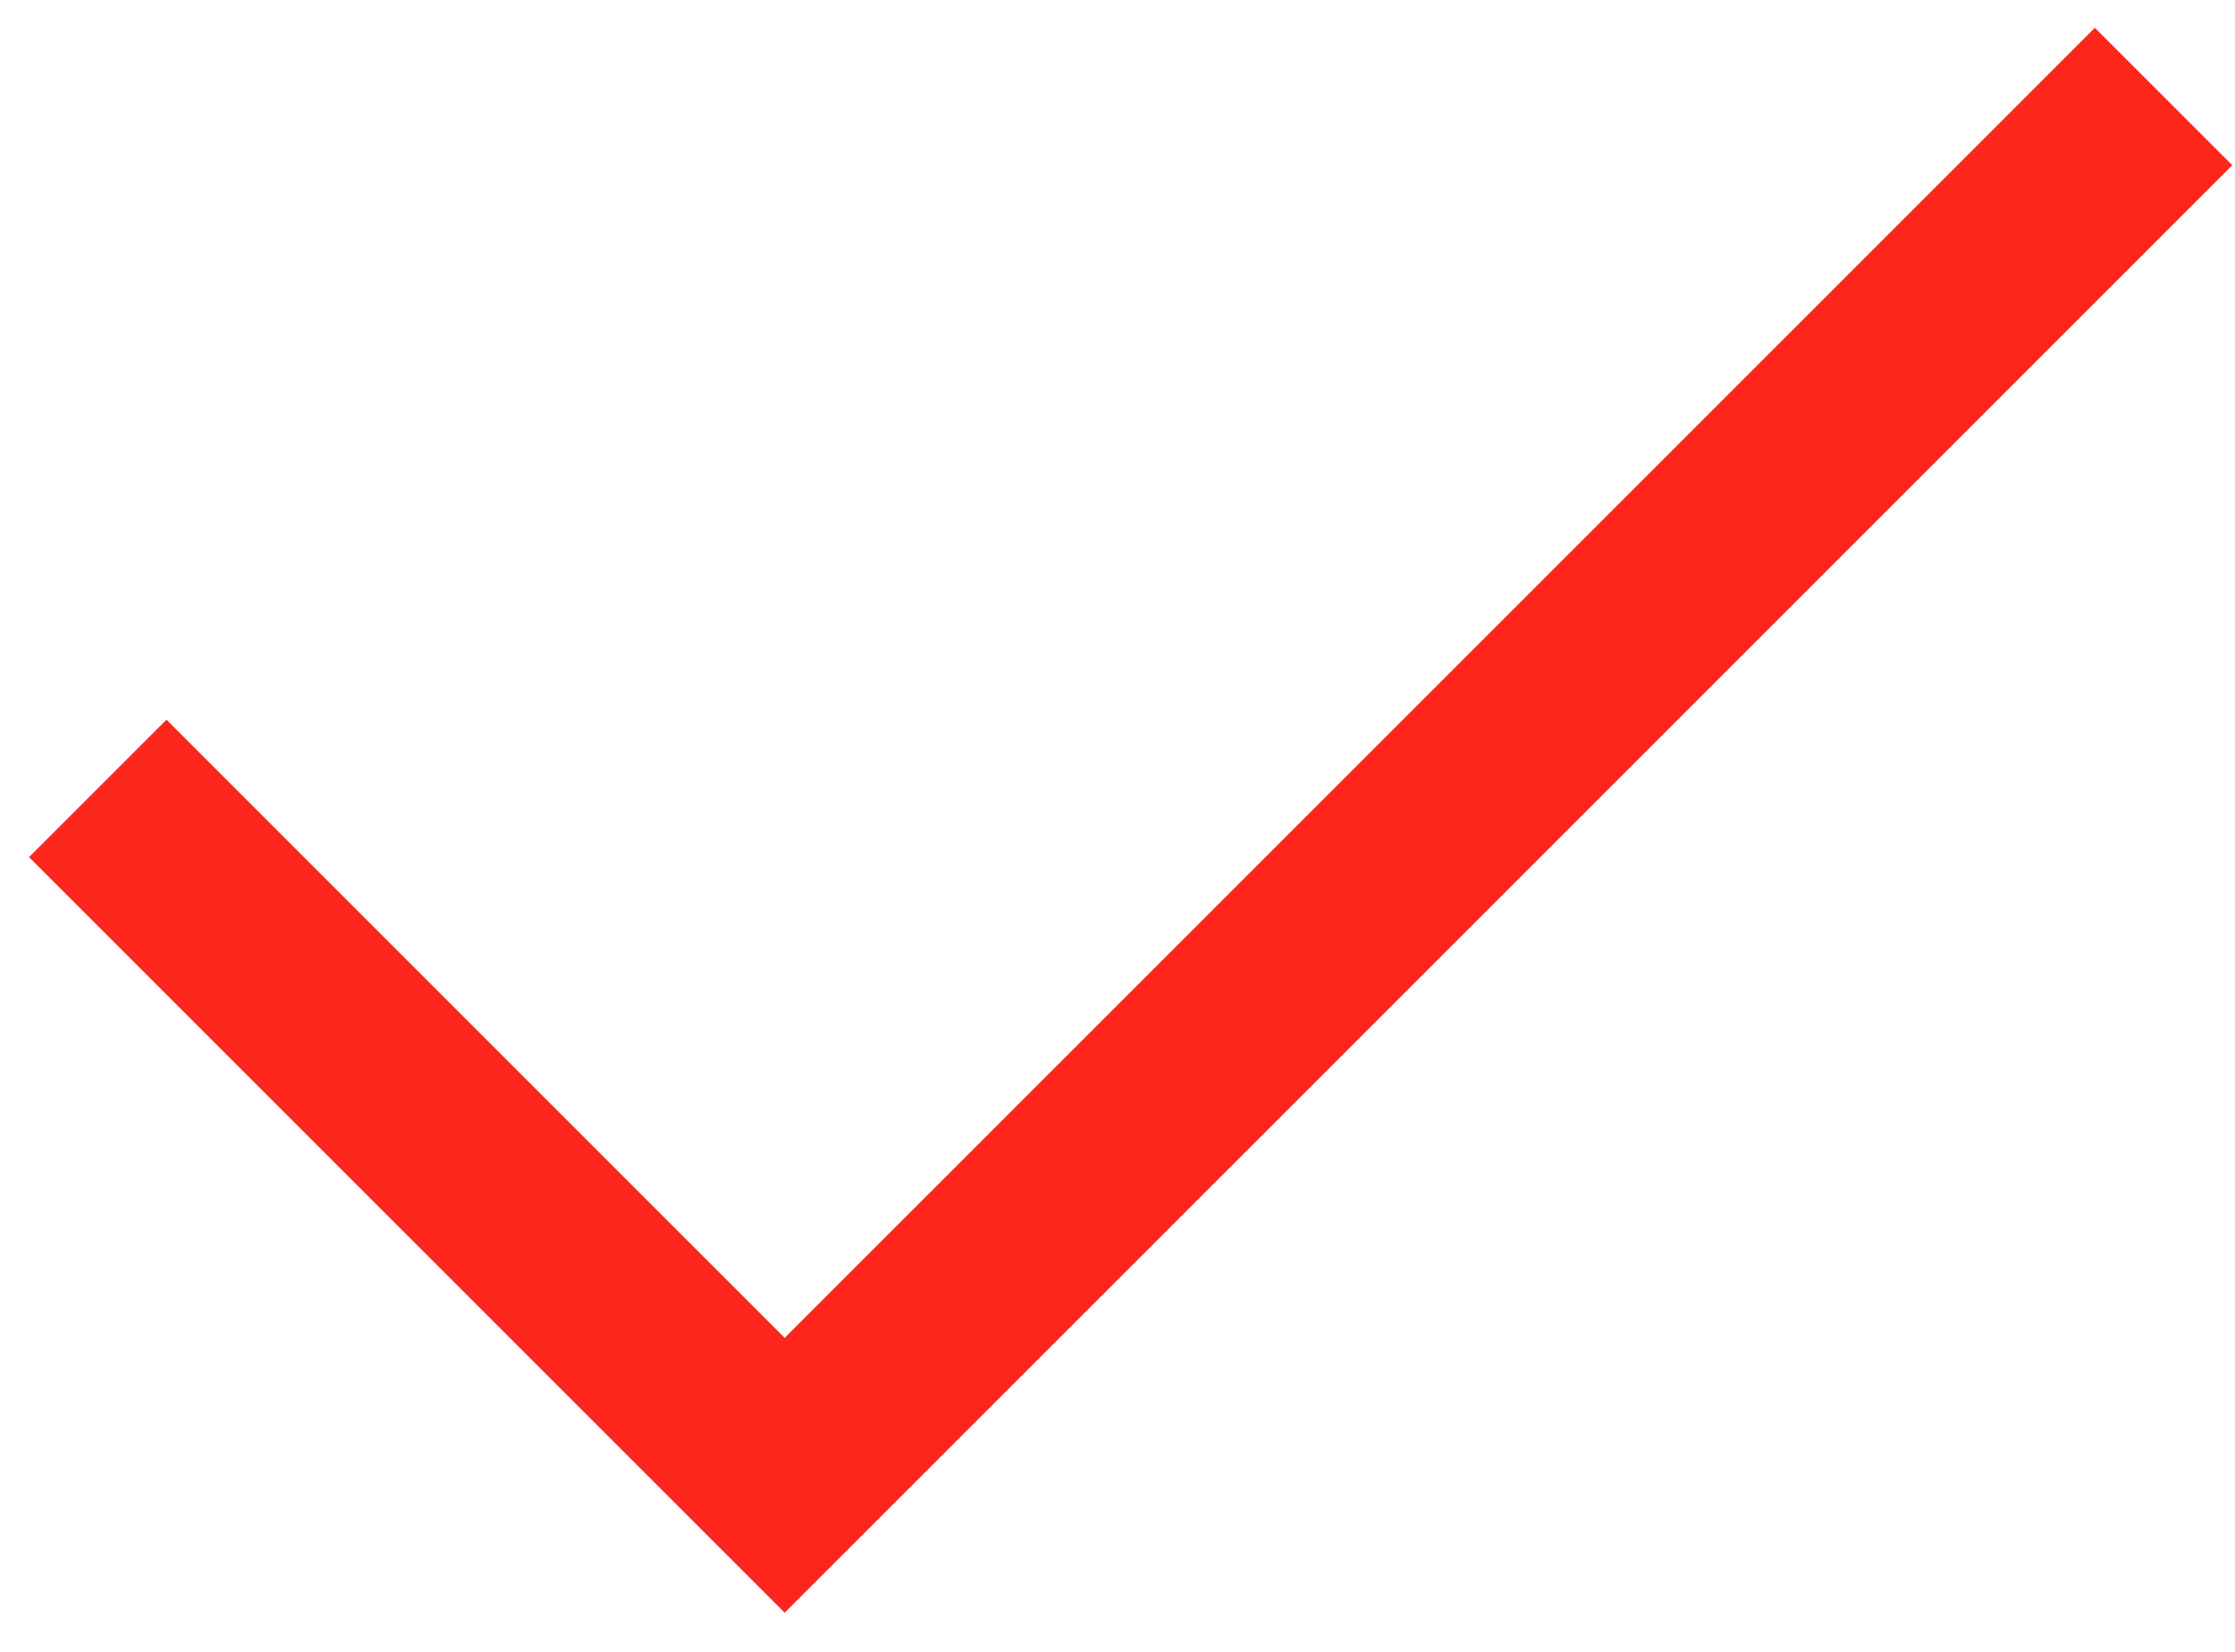 <?xml version="1.0" encoding="UTF-8"?>
<svg width="23px" height="17px" viewBox="0 0 23 17" version="1.1" xmlns="http://www.w3.org/2000/svg" xmlns:xlink="http://www.w3.org/1999/xlink">
    <!-- Generator: Sketch 48.1 (47250) - http://www.bohemiancoding.com/sketch -->
    <title>Path 2</title>
    <desc>Created with Sketch.</desc>
    <defs></defs>
    <g id="5.1-money" stroke="none" stroke-width="1" fill="none" fill-rule="evenodd" transform="translate(-274, -349)">
        <g id="TABLE" transform="translate(41, 177)" stroke="#FC261C" stroke-width="2">
            <g id="head" transform="translate(1, 1)">
                <g id="Group" transform="translate(19, 163)">
                    <g id="master" transform="translate(0, 2)">
                        <g id="Group-18" transform="translate(58, 4)">
                            <polyline id="Path-2" transform="translate(166.636, 10.088) rotate(-270) translate(-166.636, -10.088) " points="159.541 -0.541 173.731 13.649 166.662 20.718"></polyline>
                        </g>
                    </g>
                </g>
            </g>
        </g>
    </g>
</svg>
